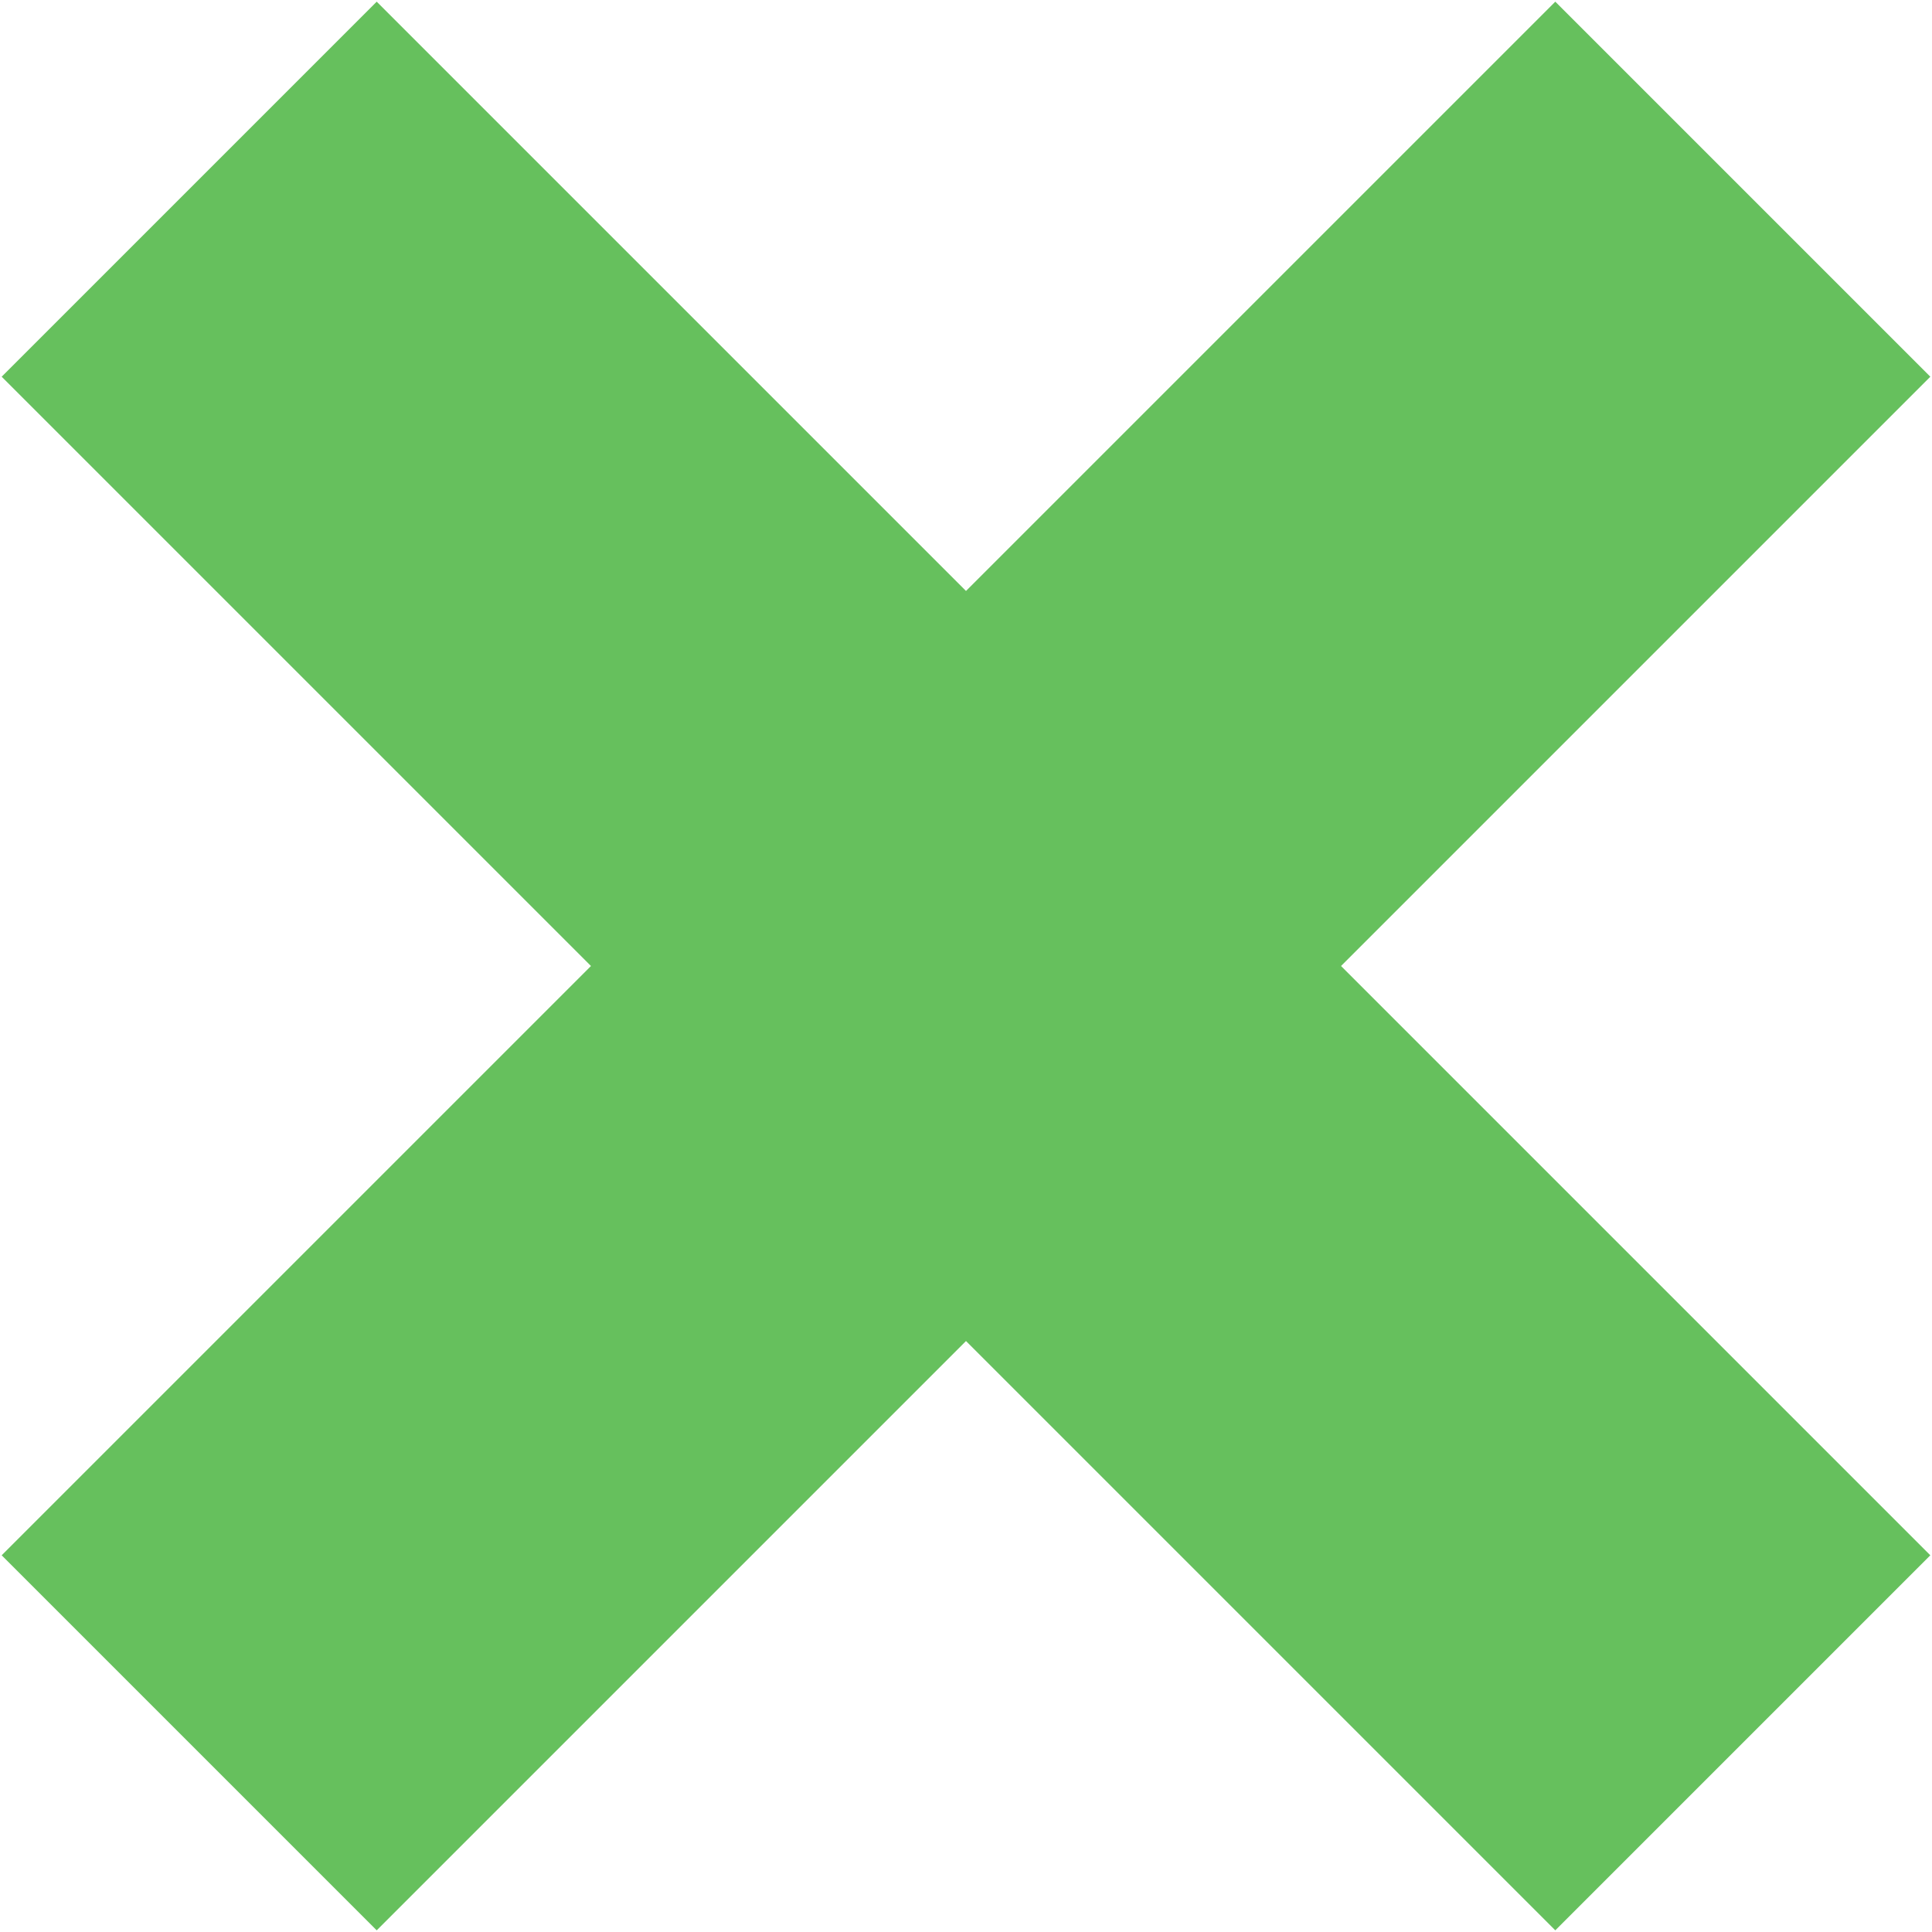 <svg xmlns="http://www.w3.org/2000/svg" width="12.75" height="12.75" viewBox="0 0 12.75 12.75">
  <defs>
    <style>
      .cls-1 {
        fill: #66c05d;
        fill-rule: evenodd;
      }
    </style>
  </defs>
  <path id="Shape_13_copy_4" data-name="Shape 13 copy 4" class="cls-1" d="M13.614,3.361L9.725,7.25l3.889,3.889-2.475,2.475L7.25,9.725,3.361,13.614,0.886,11.139,4.775,7.25,0.886,3.361,3.361,0.886,7.25,4.775l3.889-3.889Z" transform="translate(-0.875 -0.875)"/>
</svg>
